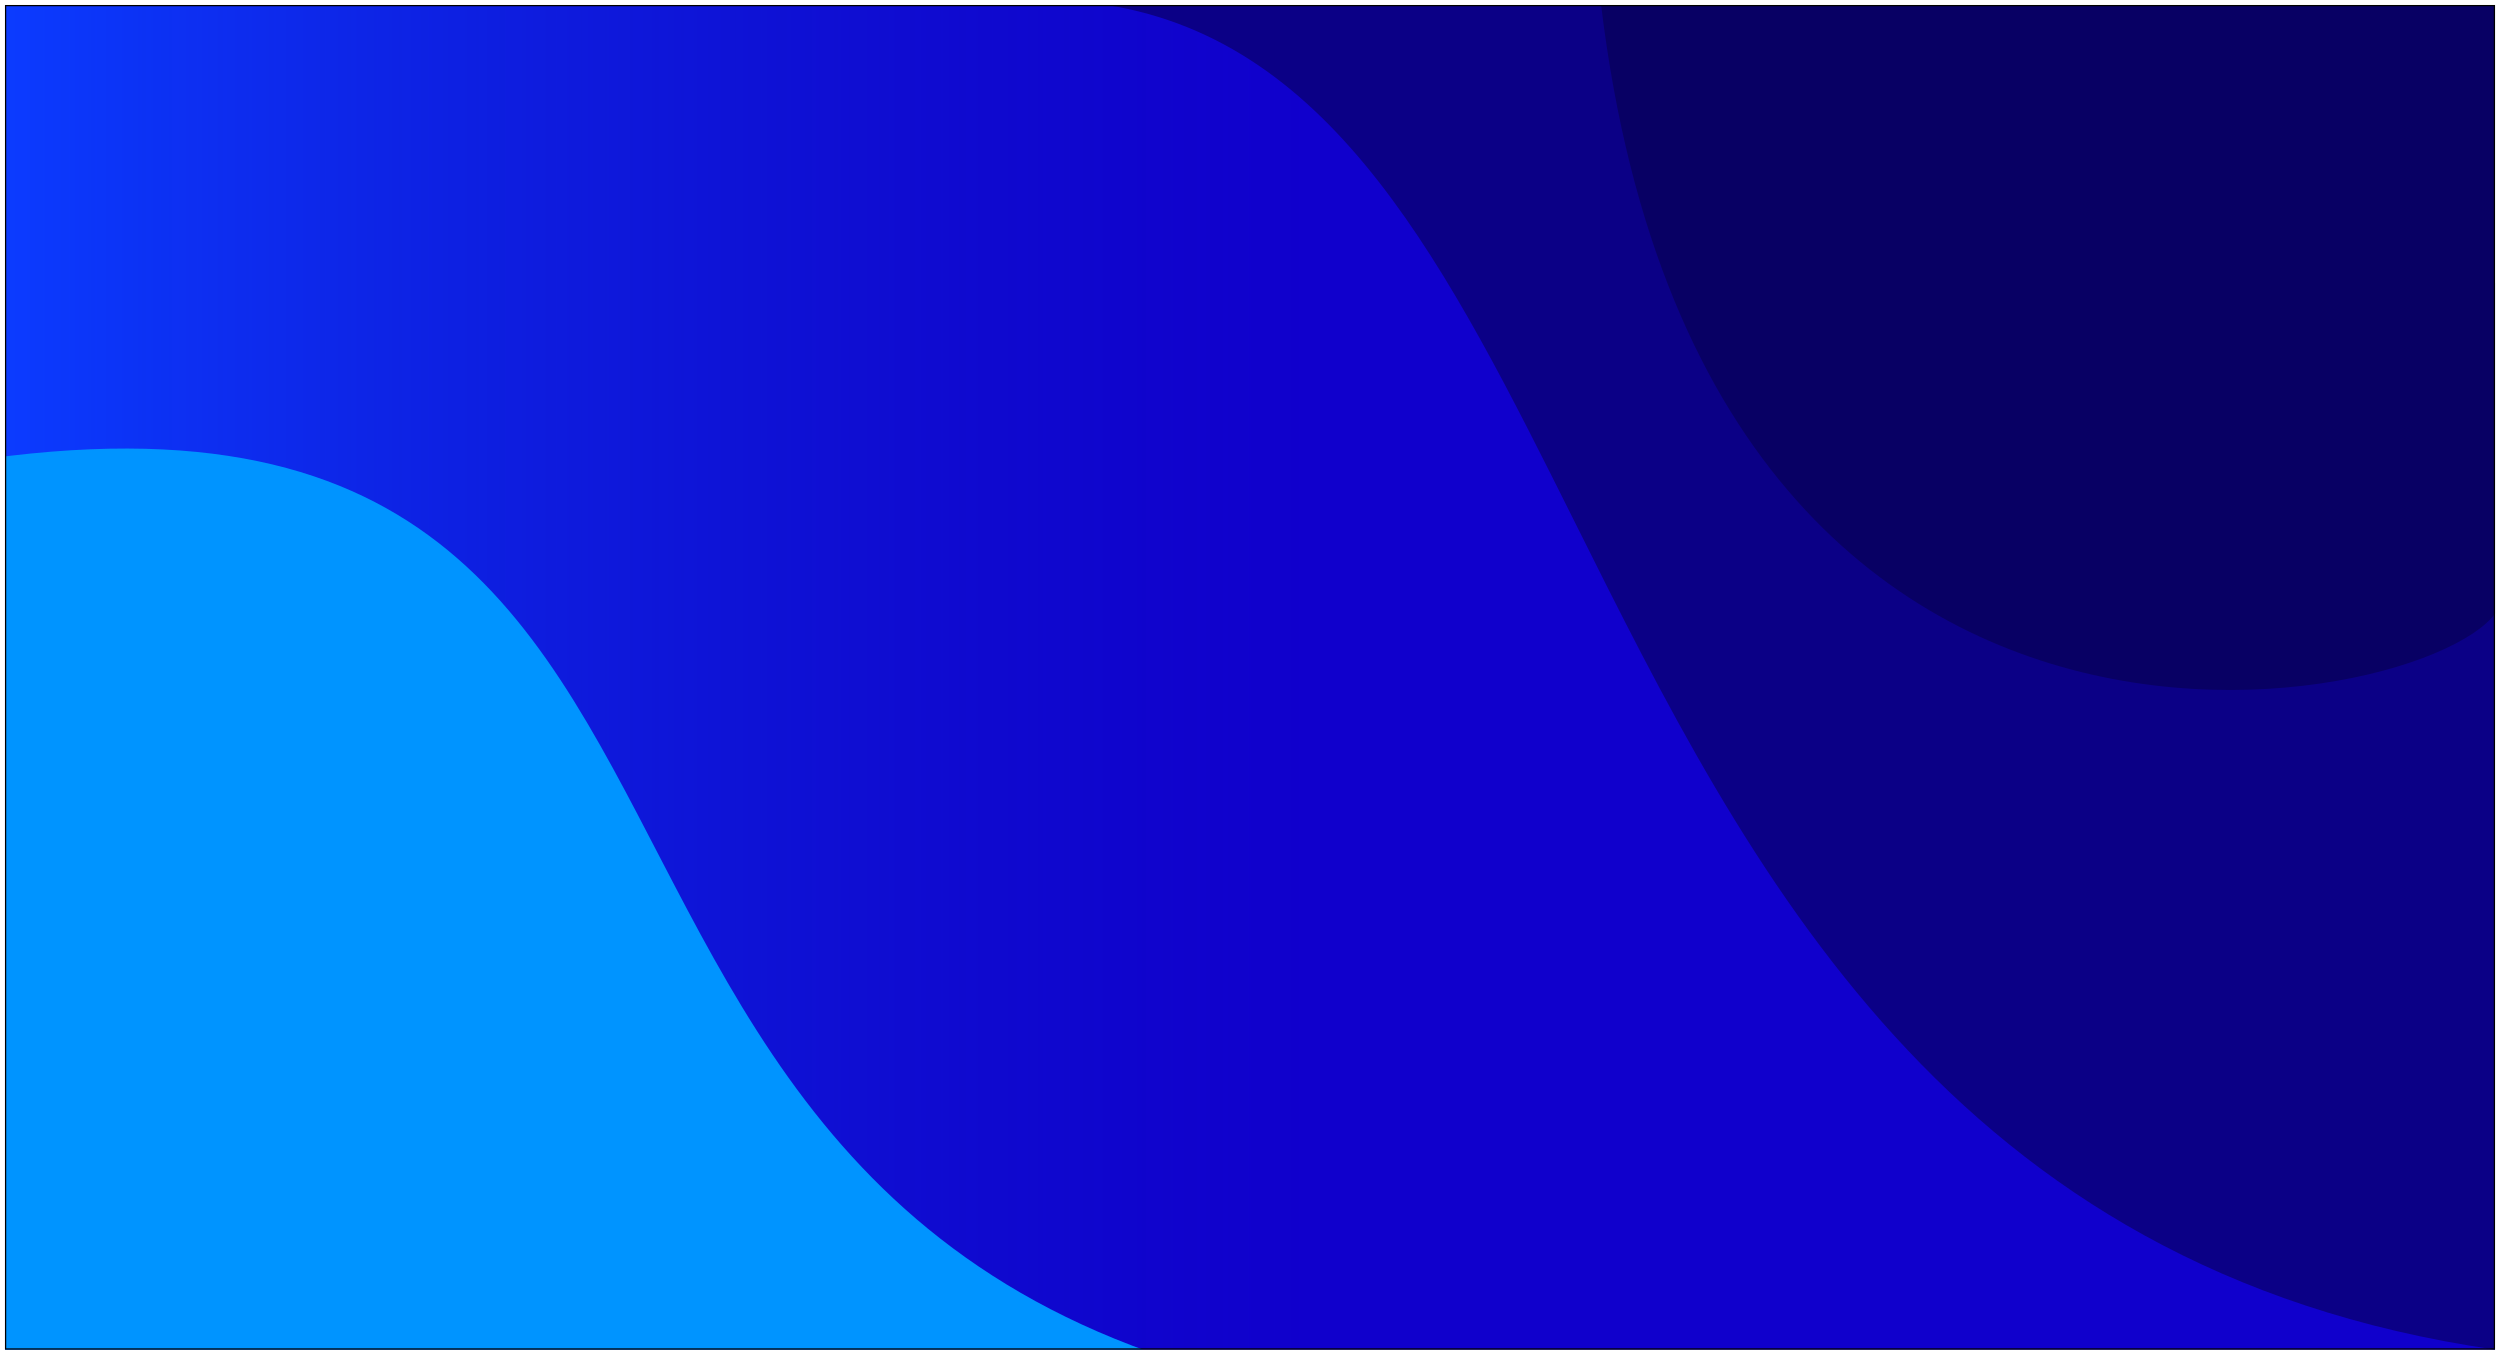 <svg width="2008" height="1088" viewBox="0 0 2008 1088" fill="none" xmlns="http://www.w3.org/2000/svg">
<g filter="url(#filter0_d_1_2)">
<g clip-path="url(#clip0_1_2)">
<rect x="4" width="2000" height="1080" fill="white"/>
<rect x="4" width="2000" height="1080" fill="#1400FF"/>
<rect x="4" width="2000" height="1080" fill="url(#paint0_linear_1_2)" fill-opacity="0.4"/>
<path d="M-63 373C734.431 224.906 295.397 1108.7 1229.3 1132.78L1391 1129C1332.92 1132.9 1279.16 1134.07 1229.3 1132.78L-63 1163V373Z" fill="#0094FF"/>
<path fill-rule="evenodd" clip-rule="evenodd" d="M1265.49 416.603C1403.73 693.595 1564.86 1016.43 2004 1080V223.276C1957.58 222.059 1901.19 235.676 1840.37 250.362C1650.43 296.227 1417.31 352.519 1310 0H889C1072.16 29.257 1162.47 210.203 1265.49 416.603Z" fill="#0B0086"/>
<path d="M2007 469C2050 543 1376 744 1286 0H2007C2002.67 18.667 2007 113.8 2007 469Z" fill="#080064"/>
</g>
<rect x="4.5" y="0.5" width="1999" height="1079" stroke="black"/>
</g>
<defs>
<filter id="filter0_d_1_2" x="0" y="0" width="2008" height="1088" filterUnits="userSpaceOnUse" color-interpolation-filters="sRGB">
<feFlood flood-opacity="0" result="BackgroundImageFix"/>
<feColorMatrix in="SourceAlpha" type="matrix" values="0 0 0 0 0 0 0 0 0 0 0 0 0 0 0 0 0 0 127 0" result="hardAlpha"/>
<feOffset dy="4"/>
<feGaussianBlur stdDeviation="2"/>
<feComposite in2="hardAlpha" operator="out"/>
<feColorMatrix type="matrix" values="0 0 0 0 0 0 0 0 0 0 0 0 0 0 0 0 0 0 0.25 0"/>
<feBlend mode="normal" in2="BackgroundImageFix" result="effect1_dropShadow_1_2"/>
<feBlend mode="normal" in="SourceGraphic" in2="effect1_dropShadow_1_2" result="shape"/>
</filter>
<linearGradient id="paint0_linear_1_2" x1="4" y1="540" x2="2004" y2="540" gradientUnits="userSpaceOnUse">
<stop stop-color="#0094FF"/>
<stop offset="0.525" stop-opacity="0.5"/>
</linearGradient>
<clipPath id="clip0_1_2">
<rect x="4" width="2000" height="1080" fill="white"/>
</clipPath>
</defs>
</svg>
